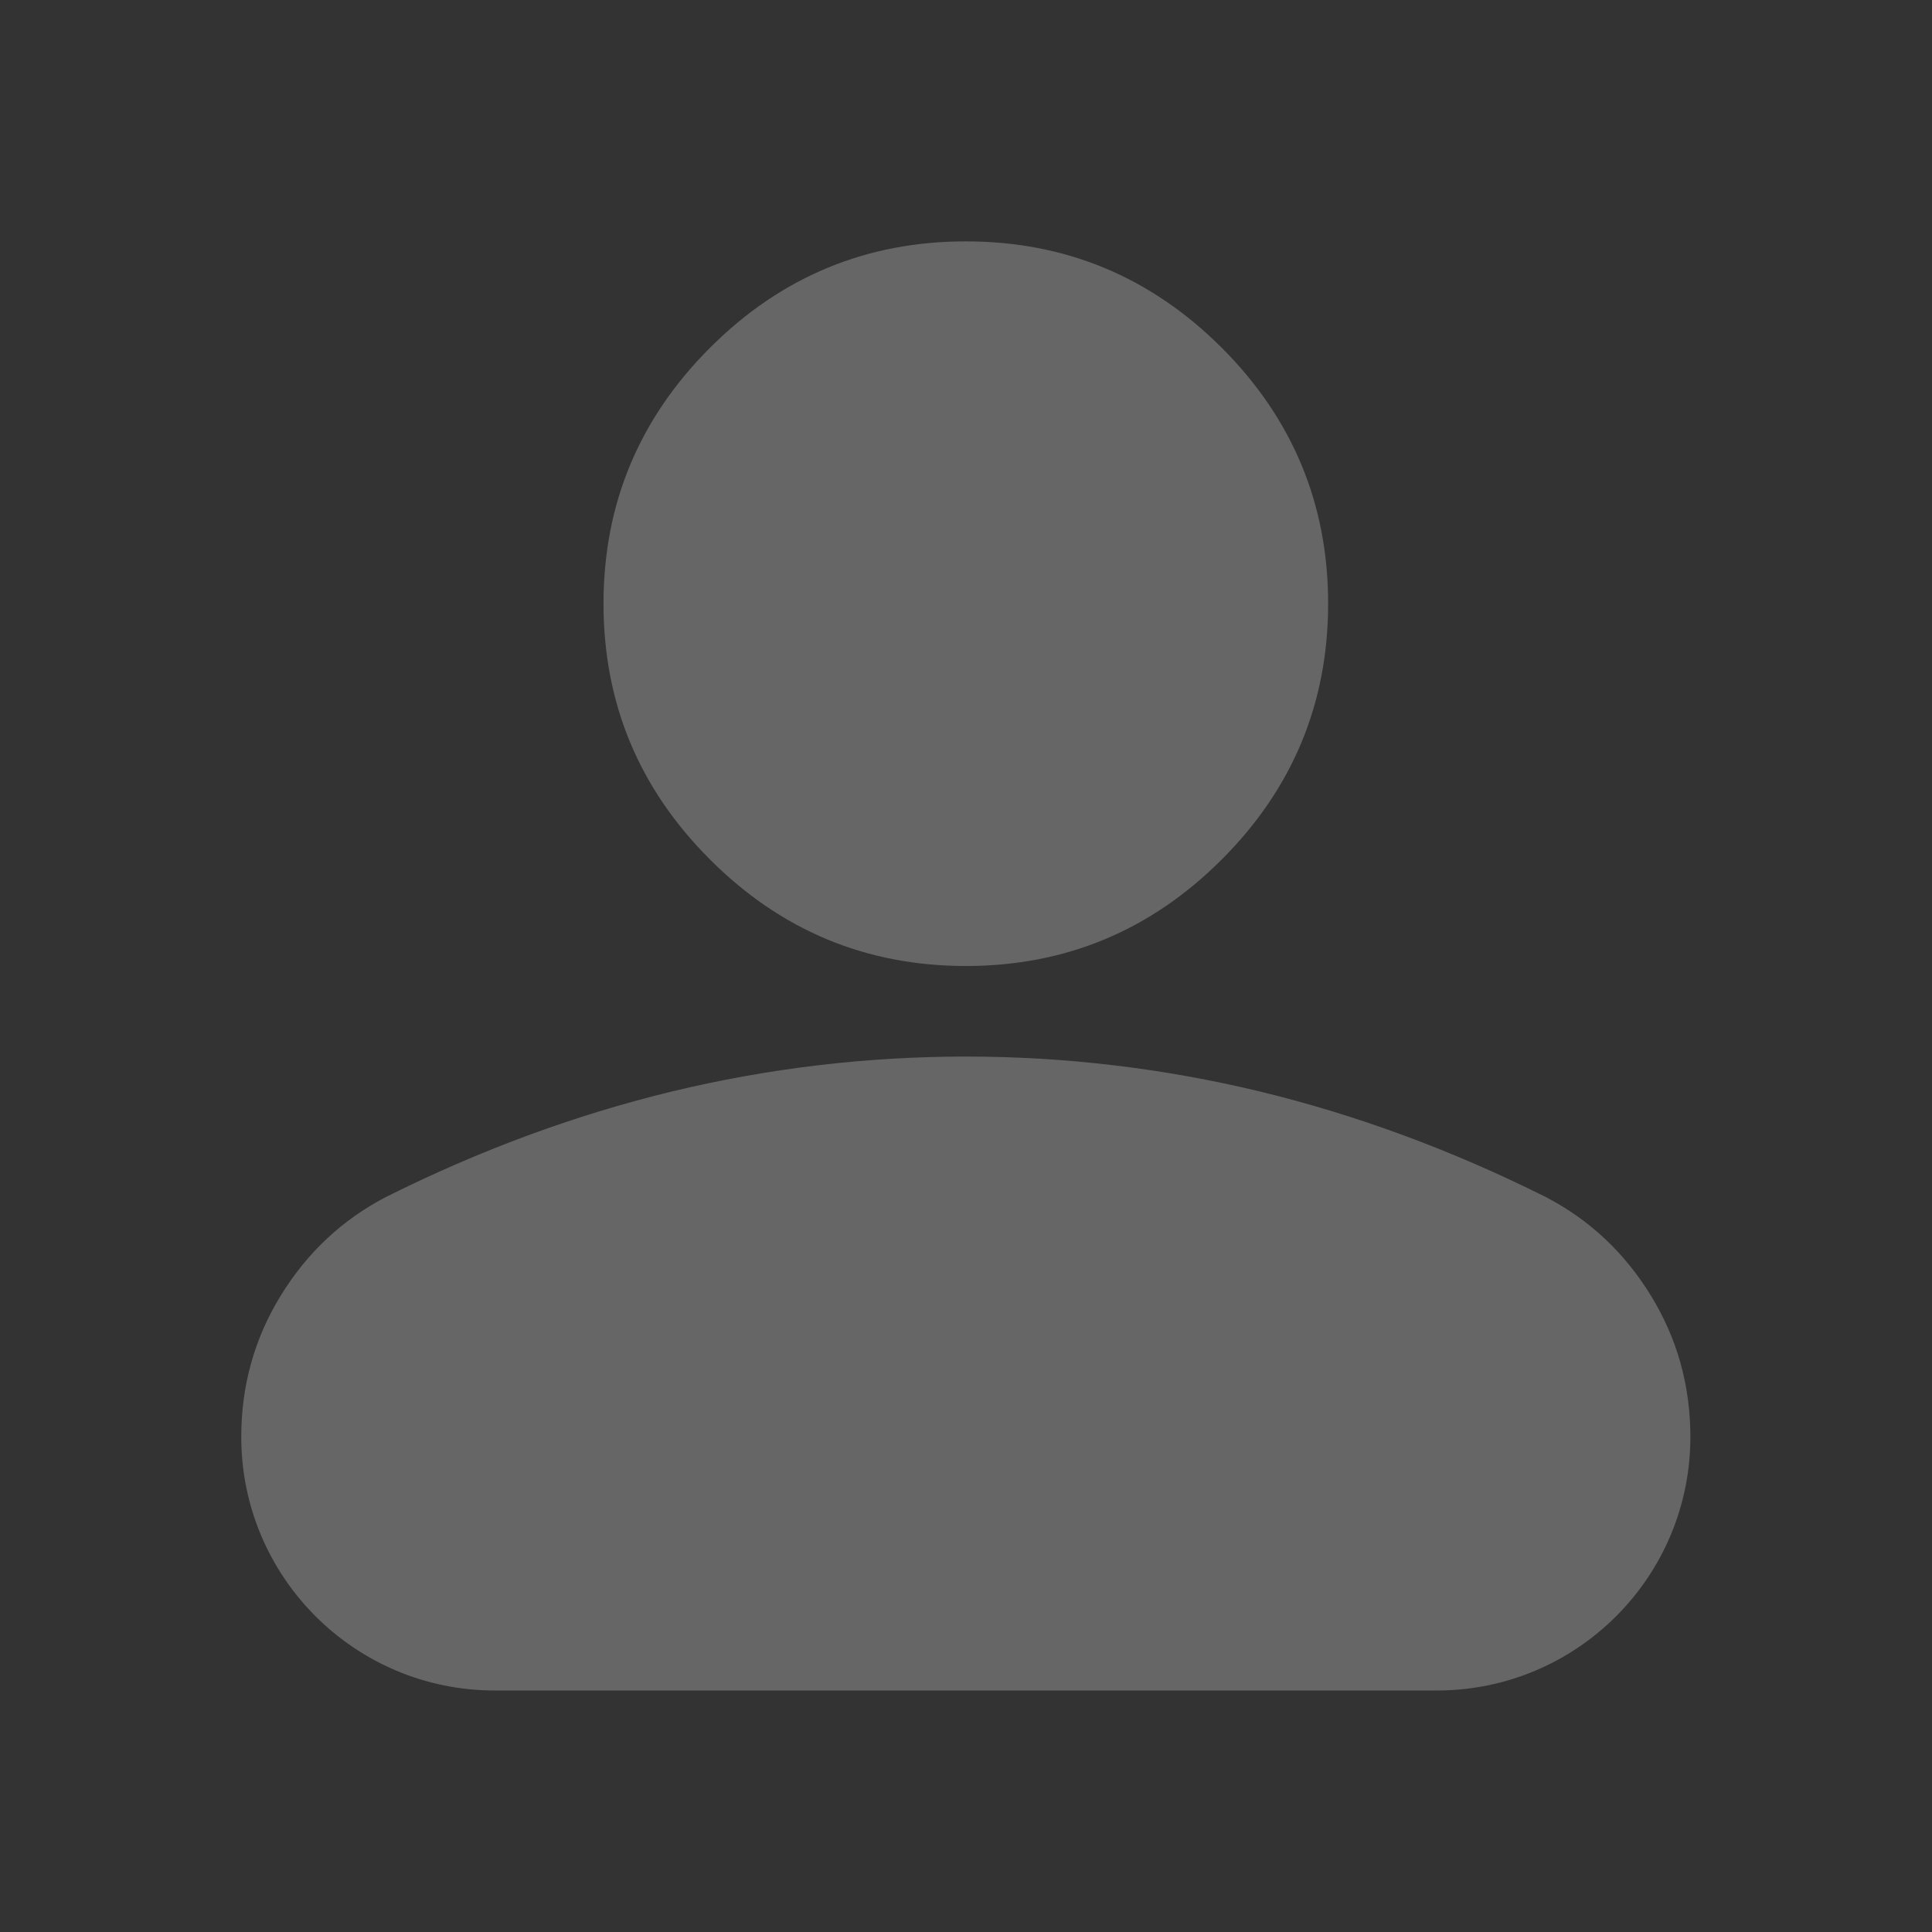 <svg width="16" height="16" viewBox="0 0 16 16" fill="none" xmlns="http://www.w3.org/2000/svg">
<rect x="0" y="0" width="16" height="16" fill="#333333" stroke="none"/>
<path fill-rule="evenodd" clip-rule="evenodd" d="M7.999 8C7.174 8 6.467 7.706 5.88 7.118C5.292 6.531 4.998 5.824 4.998 4.999C4.998 4.174 5.292 3.468 5.88 2.88C6.467 2.293 7.174 1.999 7.999 1.999C8.824 1.999 9.53 2.293 10.118 2.88C10.705 3.468 10.999 4.174 10.999 4.999C10.999 5.824 10.705 6.531 10.118 7.118C9.53 7.706 8.824 8 7.999 8ZM4.098 14C2.938 14 1.998 13.06 1.998 11.9C1.998 11.475 2.107 11.084 2.326 10.728C2.545 10.372 2.836 10.1 3.198 9.912C3.973 9.525 4.761 9.234 5.561 9.04C6.361 8.847 7.174 8.75 7.999 8.75C8.824 8.75 9.636 8.847 10.437 9.04C11.236 9.234 12.024 9.525 12.799 9.912C13.162 10.1 13.452 10.372 13.671 10.728C13.89 11.084 13.999 11.475 13.999 11.9C13.999 13.06 13.059 14 11.899 14H4.098Z" fill="white" fill-opacity="0.25"/>
</svg>
